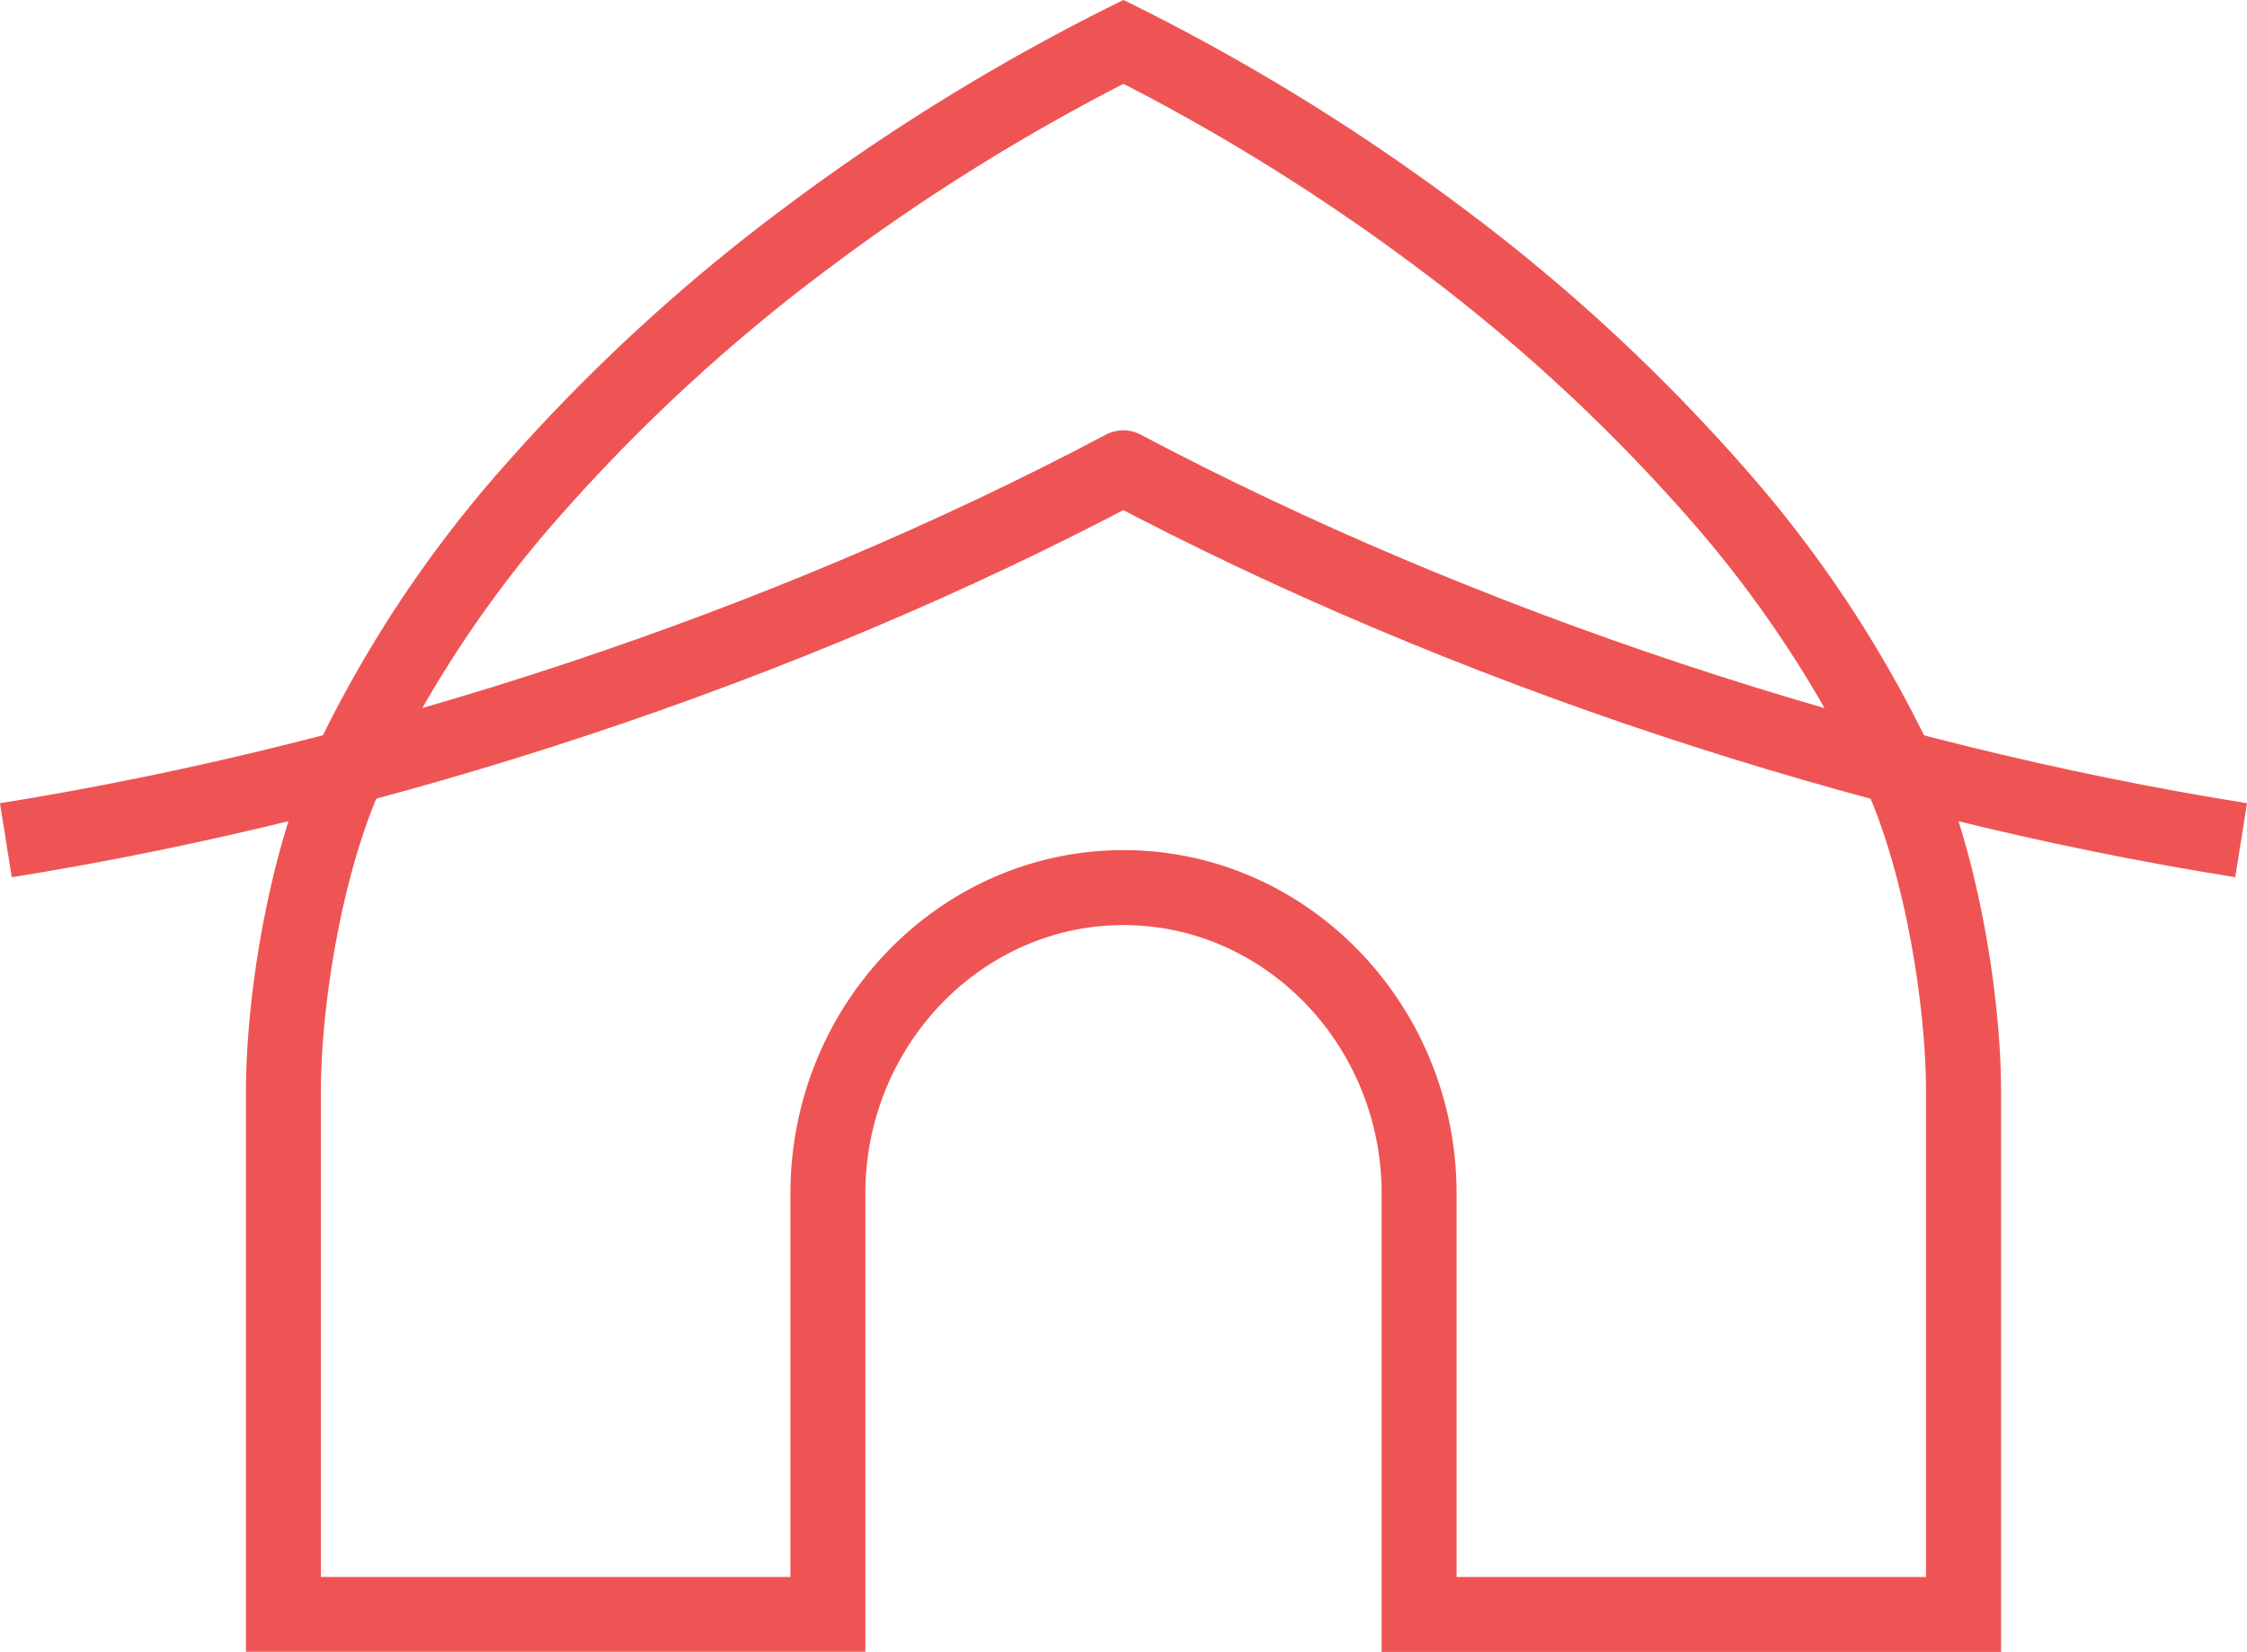<svg xmlns="http://www.w3.org/2000/svg" viewBox="0 0 359.81 264.52"><defs><style>.cls-1{fill:#ef5454;}.cls-2{fill:none;stroke:#ef5454;stroke-linejoin:round;stroke-width:12px;}</style></defs><title>temple-big</title><g id="Layer_2" data-name="Layer 2"><g id="main"><path class="cls-1" d="M179.91,13.43a329.17,329.17,0,0,1,47,29.4,282.24,282.24,0,0,1,42.78,39.31,184.32,184.32,0,0,1,28.63,43c6.63,14.07,10.09,35.68,10.09,49.75v77.63H233.24V191.13c0-30.32-23.93-55-53.33-55s-53.34,24.66-53.34,55v61.39H51.38V174.89c0-14.06,3.47-35.67,10.09-49.76a184.69,184.69,0,0,1,28.64-43,281.83,281.83,0,0,1,42.78-39.3,328,328,0,0,1,47-29.4m0-13.43a339.37,339.37,0,0,0-54.23,33.23,293,293,0,0,0-44.59,41A195.78,195.78,0,0,0,50.61,120c-7.48,15.91-11.23,39.37-11.23,54.86v89.63h99.19V191.13c0-23.64,18.6-43,41.34-43s41.33,19.34,41.33,43v73.39h99.19V174.89c0-15.49-3.74-38.95-11.23-54.86a195.16,195.16,0,0,0-30.48-45.81,292.5,292.5,0,0,0-44.59-41A339.72,339.72,0,0,0,179.91,0Z"/><path class="cls-2" d="M358.87,134.54c-59.8-9.5-124.62-30.83-179-59.63C125.57,103.71,60.75,125,.94,134.54"/></g></g></svg>
